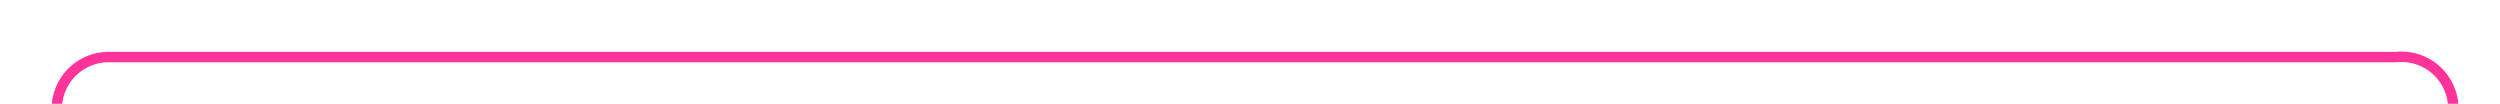 ﻿<?xml version="1.0" encoding="utf-8"?>
<svg version="1.1" xmlns:xlink="http://www.w3.org/1999/xlink" width="241px" height="10px" preserveAspectRatio="xMinYMid meet" viewBox="2557 4776  241 8" xmlns="http://www.w3.org/2000/svg">
  <path d="M 2562.5 4794  L 2562.5 4785  A 5 5 0 0 1 2567.5 4780.5 L 2788 4780.5  A 5 5 0 0 1 2793.5 4785.5 L 2793.5 4801  " stroke-width="1" stroke="#ff3399" fill="none" />
  <path d="M 2562.5 4789  A 3 3 0 0 0 2559.5 4792 A 3 3 0 0 0 2562.5 4795 A 3 3 0 0 0 2565.5 4792 A 3 3 0 0 0 2562.5 4789 Z " fill-rule="nonzero" fill="#ff3399" stroke="none" />
</svg>